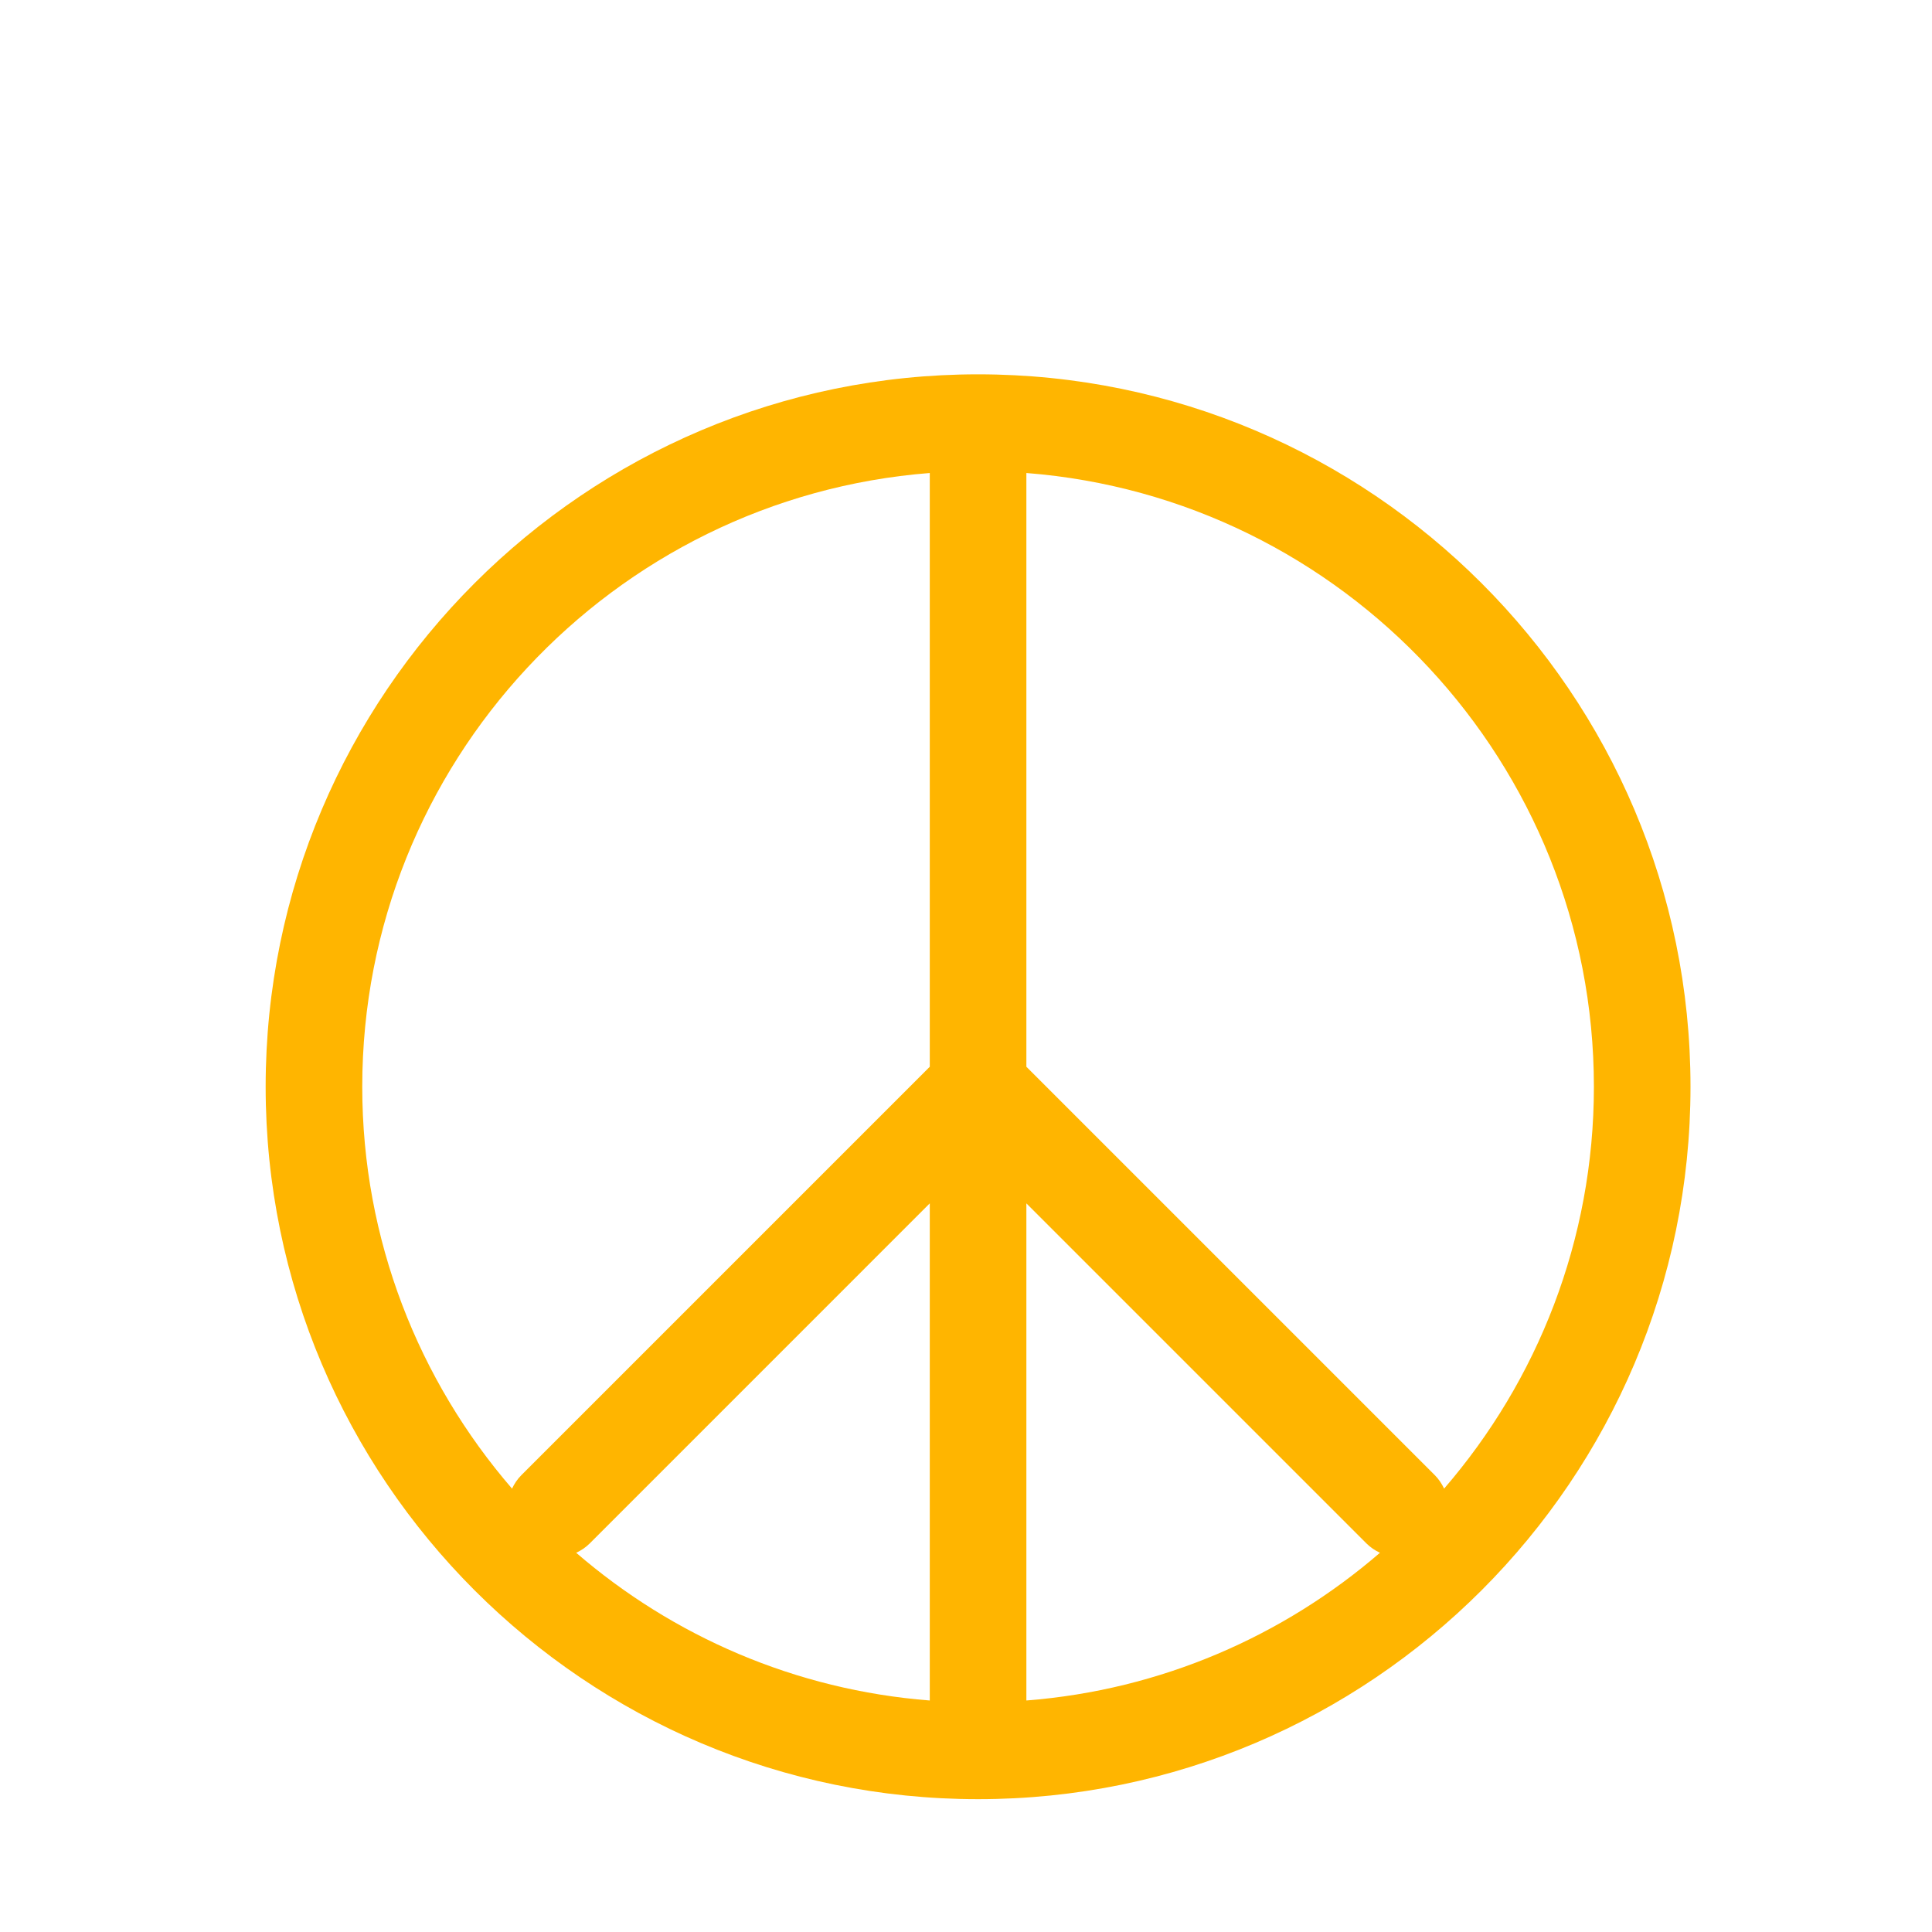 <?xml version="1.0" ?><!DOCTYPE svg  PUBLIC '-//W3C//DTD SVG 1.0//EN'  'http://www.w3.org/TR/2001/REC-SVG-20010904/DTD/svg10.dtd'><svg height="160px" id="icon" style="enable-background:new 0 0 160 160;" version="1.0" viewBox="0 0 160 160" width="160px" xml:space="preserve" xmlns="http://www.w3.org/2000/svg" xmlns:xlink="http://www.w3.org/1999/xlink"><path fill="#ffb500" d="M81,149c32.533,0,59-26.467,59-59s-26.467-59-59-59S22,57.467,22,90S48.467,149,81,149z M85,39.172  c26.257,2.049,47,24.054,47,50.828c0,12.711-4.685,24.341-12.405,33.281c-0.19-0.399-0.436-0.779-0.766-1.11L85,88.343V39.172z   M85,99.657l28.171,28.171c0.331,0.331,0.711,0.576,1.11,0.766c-7.992,6.902-18.137,11.364-29.281,12.233V99.657z M77,140.828  c-11.145-0.87-21.289-5.332-29.281-12.233c0.399-0.19,0.779-0.436,1.11-0.766L77,99.657V140.828z M77,39.172v49.171l-33.829,33.829  c-0.331,0.331-0.576,0.711-0.766,1.11C34.685,114.341,30,102.711,30,90C30,63.226,50.743,41.221,77,39.172z" id="peace"/></svg>